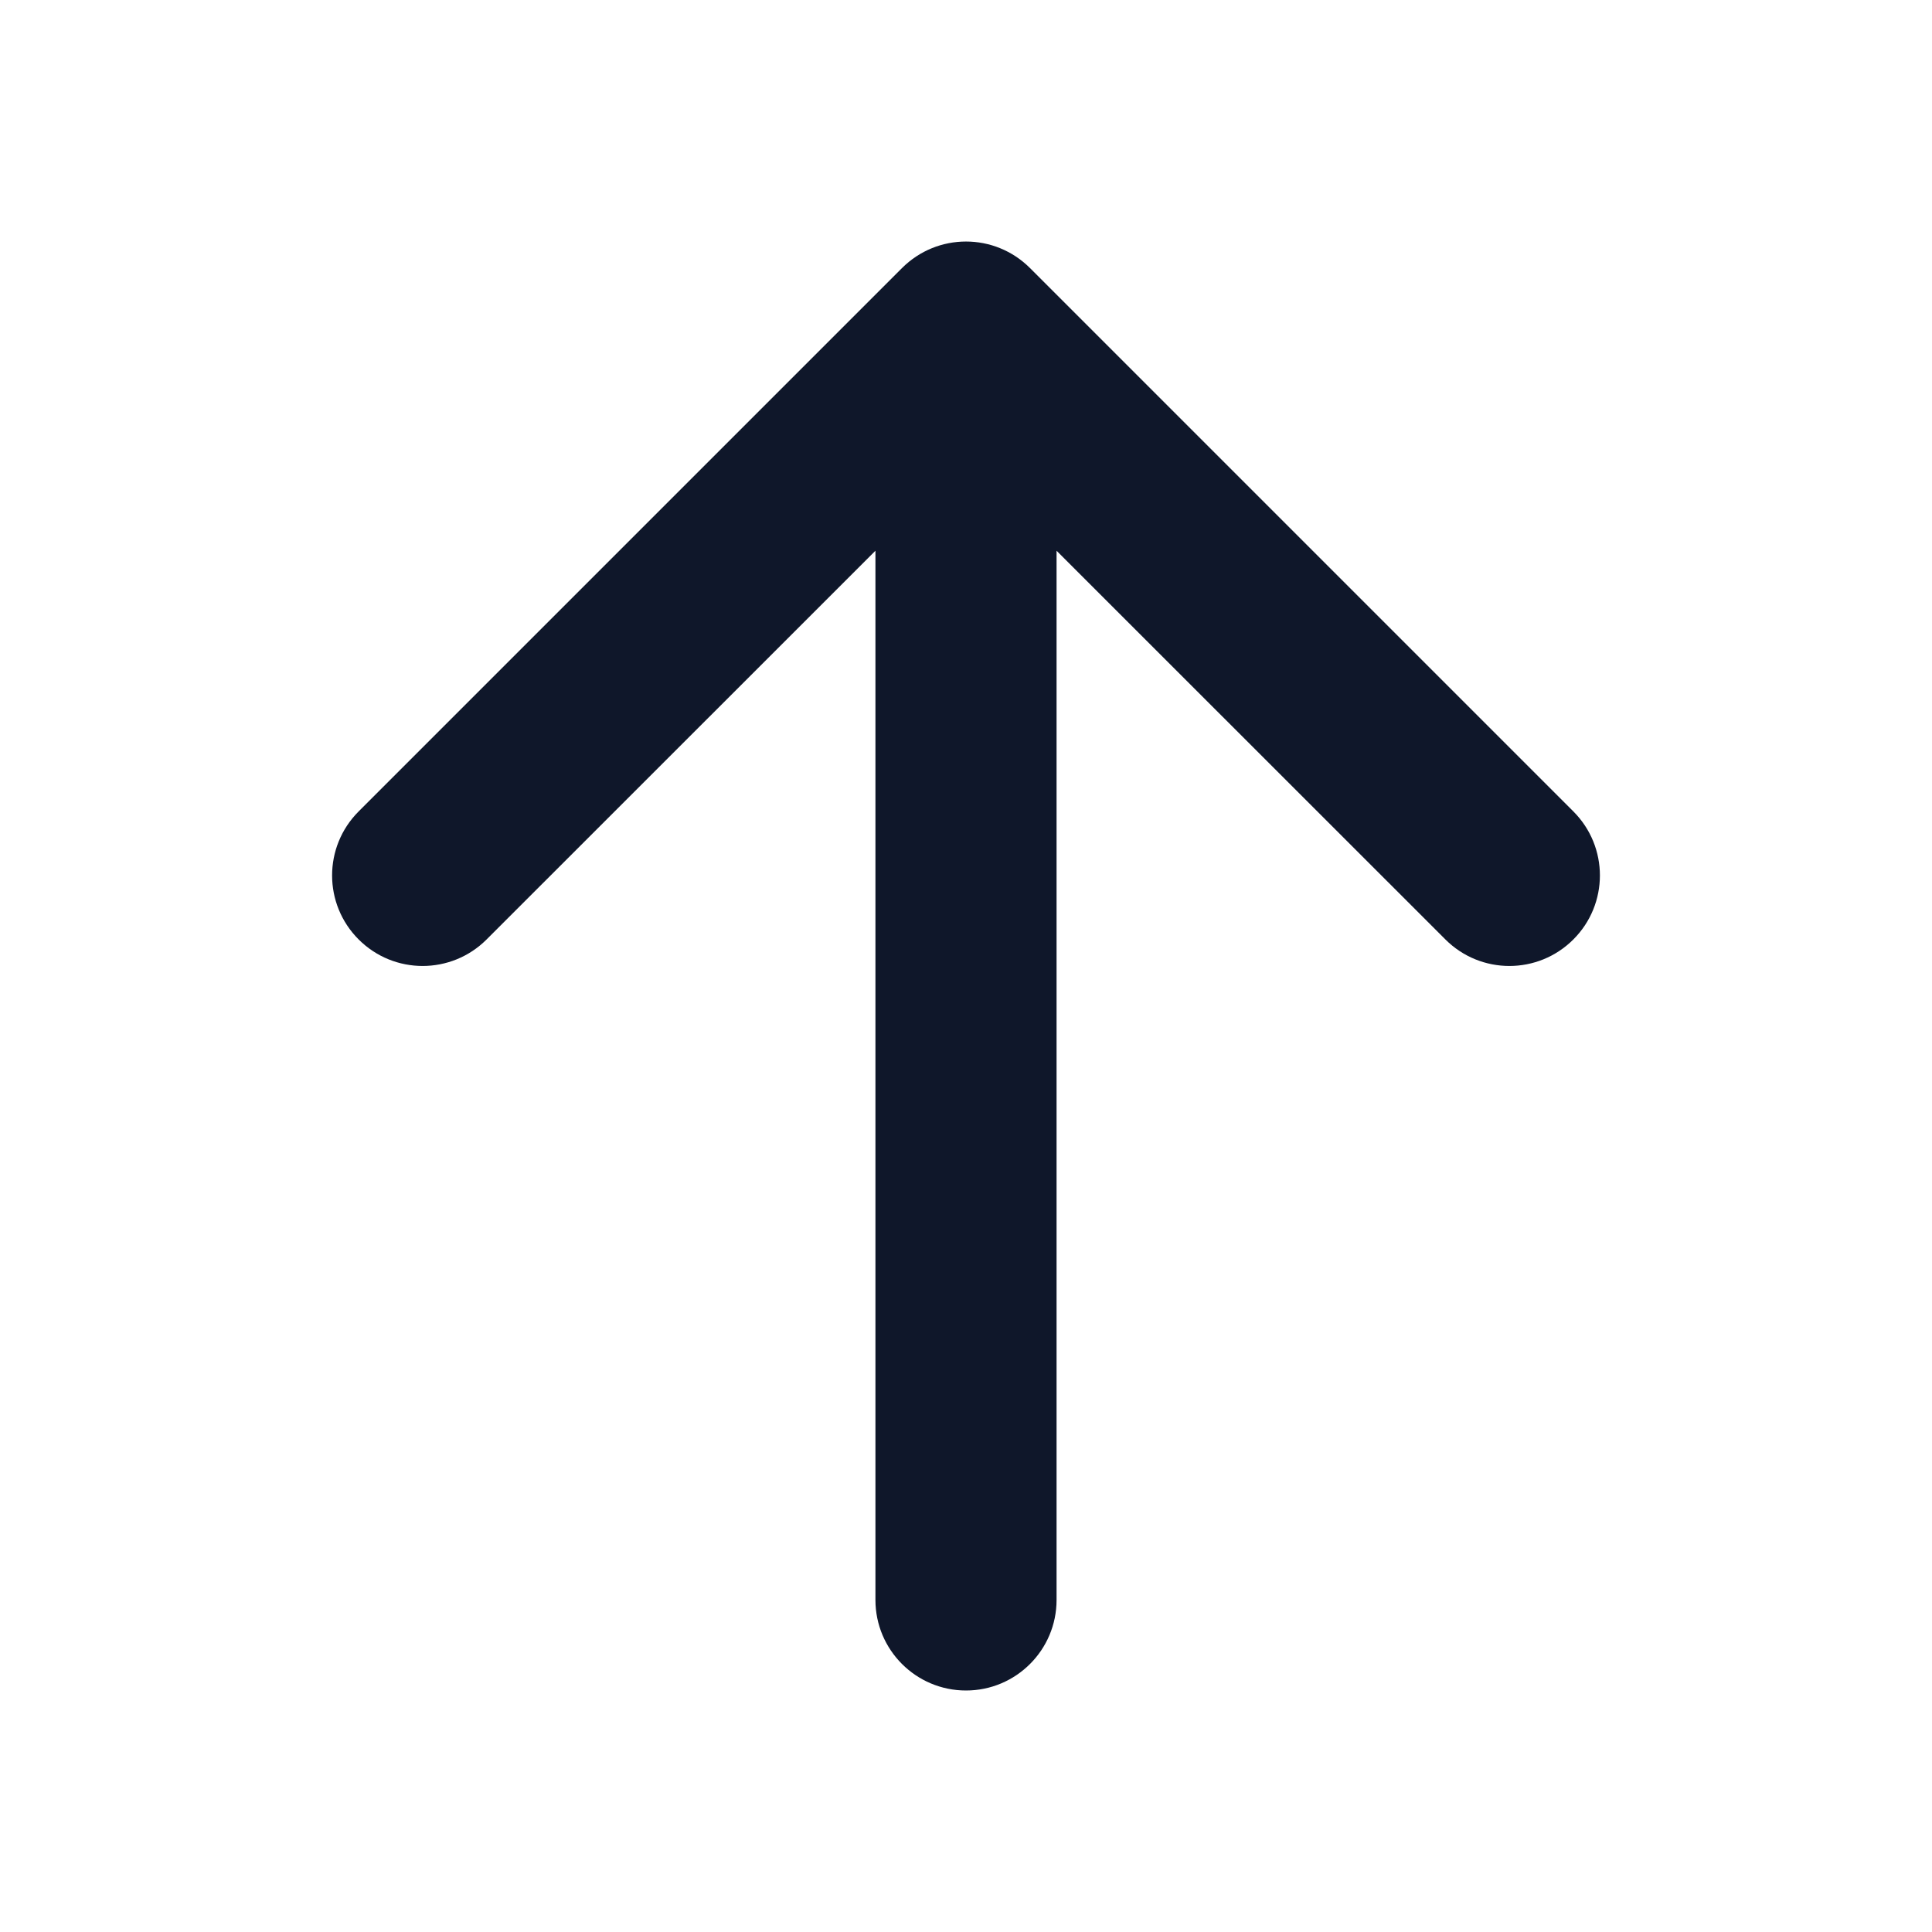 <svg width="16" height="16" viewBox="0 0 16 16" fill="none" xmlns="http://www.w3.org/2000/svg">
<path fillRule="evenodd" clipRule="evenodd" d="M8 14C7.586 14 7.25 13.664 7.25 13.25L7.25 4.561L4.03 7.78C3.737 8.073 3.263 8.073 2.97 7.78C2.677 7.487 2.677 7.013 2.97 6.72L7.47 2.22C7.763 1.927 8.237 1.927 8.53 2.22L13.03 6.72C13.323 7.013 13.323 7.487 13.03 7.78C12.737 8.073 12.263 8.073 11.97 7.78L8.75 4.561L8.75 13.25C8.75 13.664 8.414 14 8 14Z" fill="#0F172A"/>
</svg>
